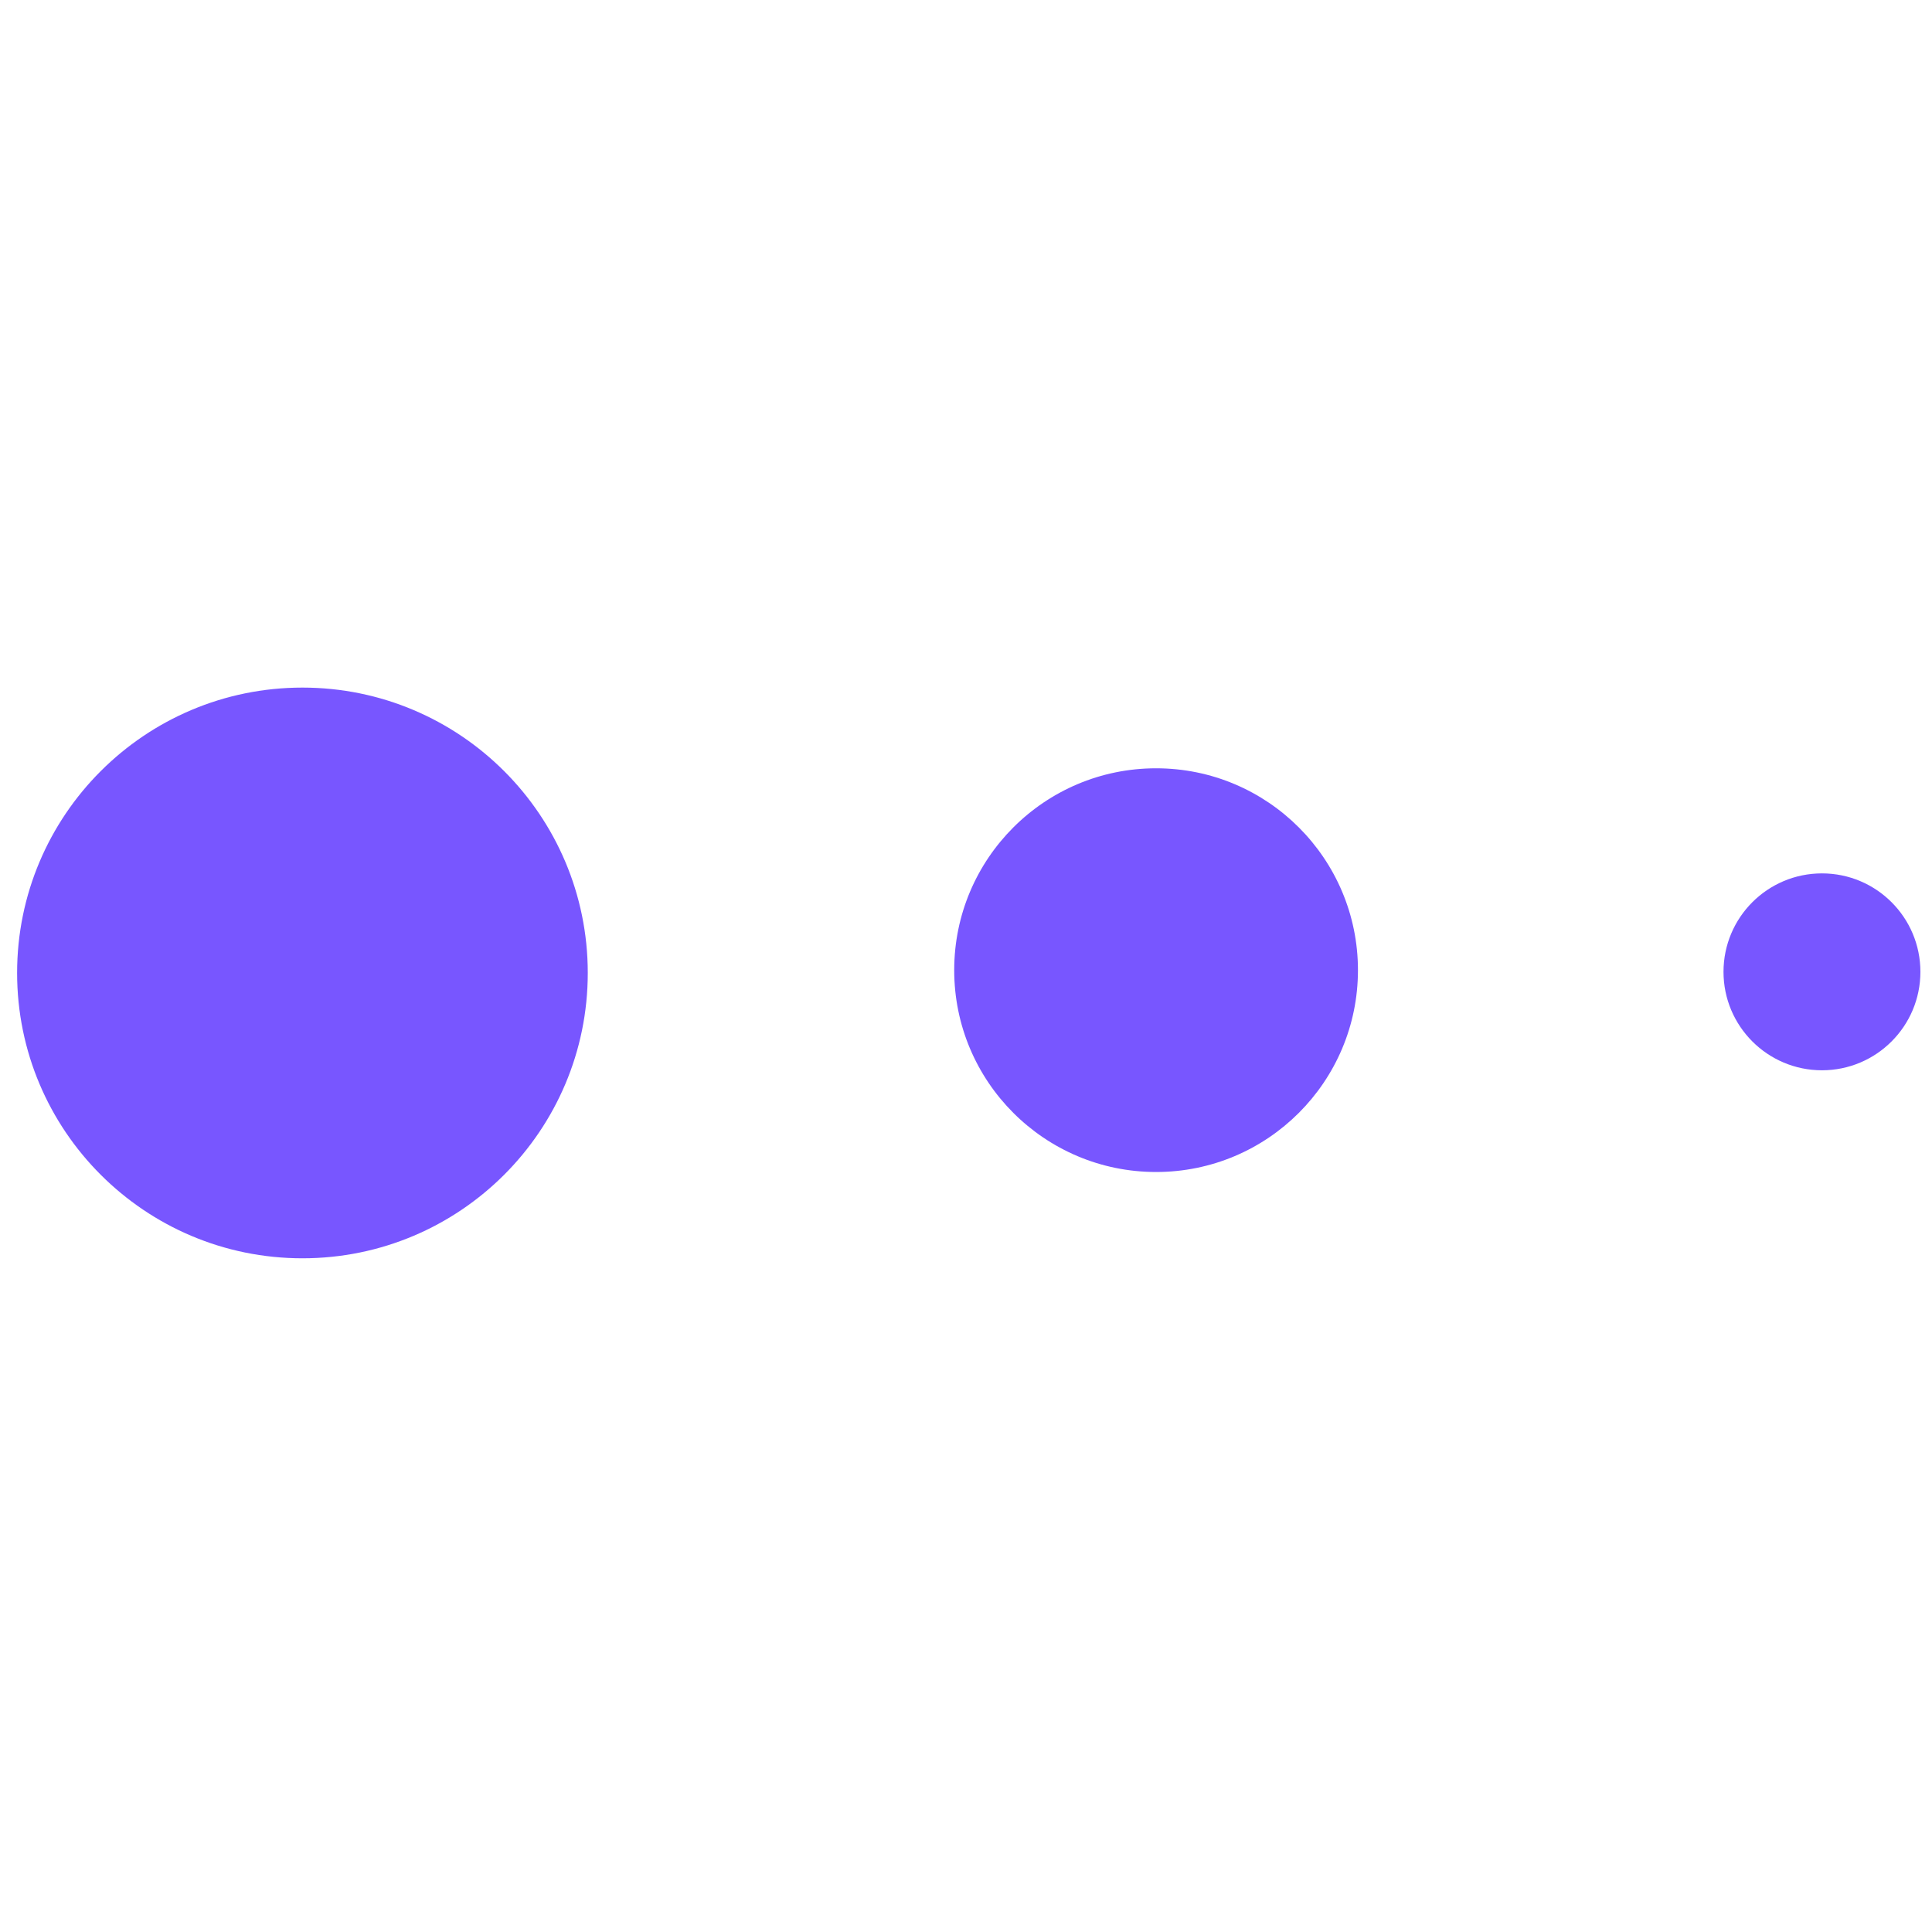 <svg width="48" height="48" viewBox="0 0 48 48" fill="none" xmlns="http://www.w3.org/2000/svg">
<path d="M7.514 31.262C11.429 31.262 14.603 28.088 14.603 24.172C14.603 20.257 11.429 17.083 7.514 17.083C3.599 17.083 0.425 20.257 0.425 24.172C0.425 28.088 3.599 31.262 7.514 31.262Z" fill="#7856FF"/>
<path d="M28.723 29.118C31.493 29.118 33.738 26.873 33.738 24.103C33.738 21.334 31.493 19.088 28.723 19.088C25.953 19.088 23.707 21.334 23.707 24.103C23.707 26.873 25.953 29.118 28.723 29.118Z" fill="#7856FF"/>
<path d="M45.266 26.591C46.617 26.591 47.712 25.495 47.712 24.145C47.712 22.794 46.617 21.699 45.266 21.699C43.915 21.699 42.82 22.794 42.82 24.145C42.82 25.495 43.915 26.591 45.266 26.591Z" fill="#7856FF"/>
</svg>
